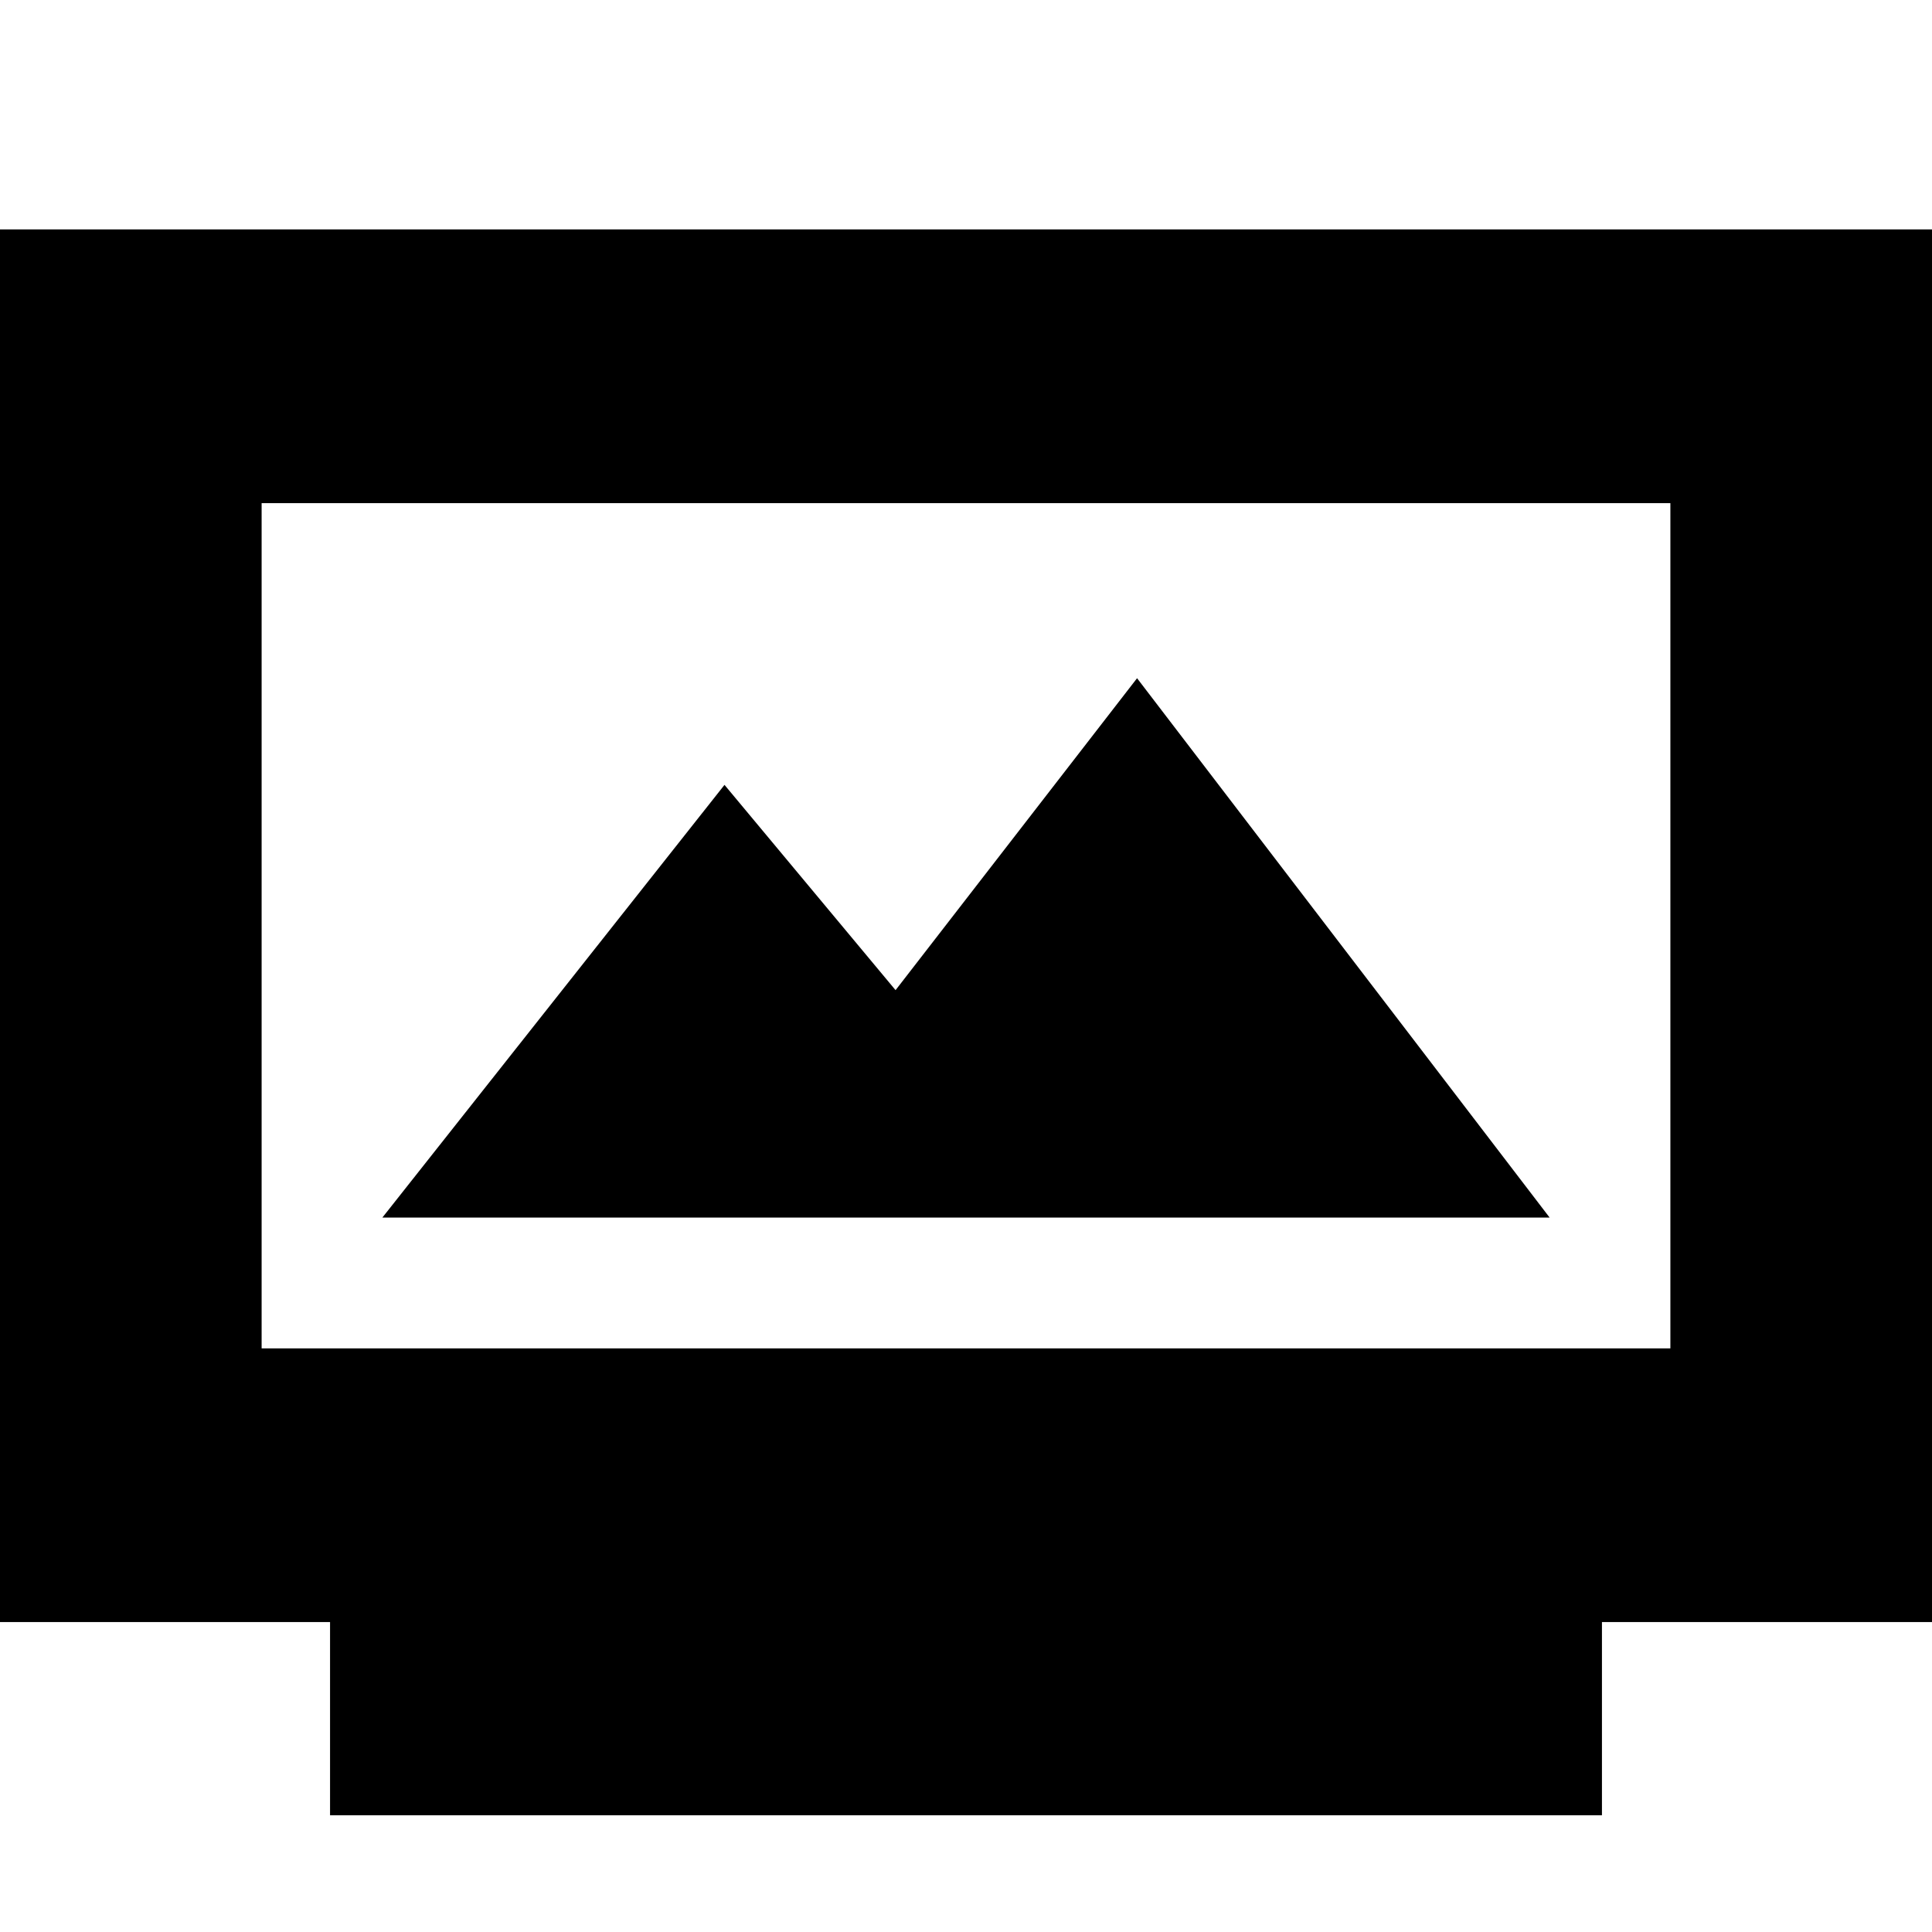 <svg xmlns="http://www.w3.org/2000/svg" height="24" viewBox="0 -960 960 960" width="24"><path d="M164-58v-96H-6v-692h972v692H796v96H164Zm-34-232h700v-420H130v420Zm60-65h580L565-623 445-468l-85-102-170 215Zm-60 65v-420 420Z"/></svg>